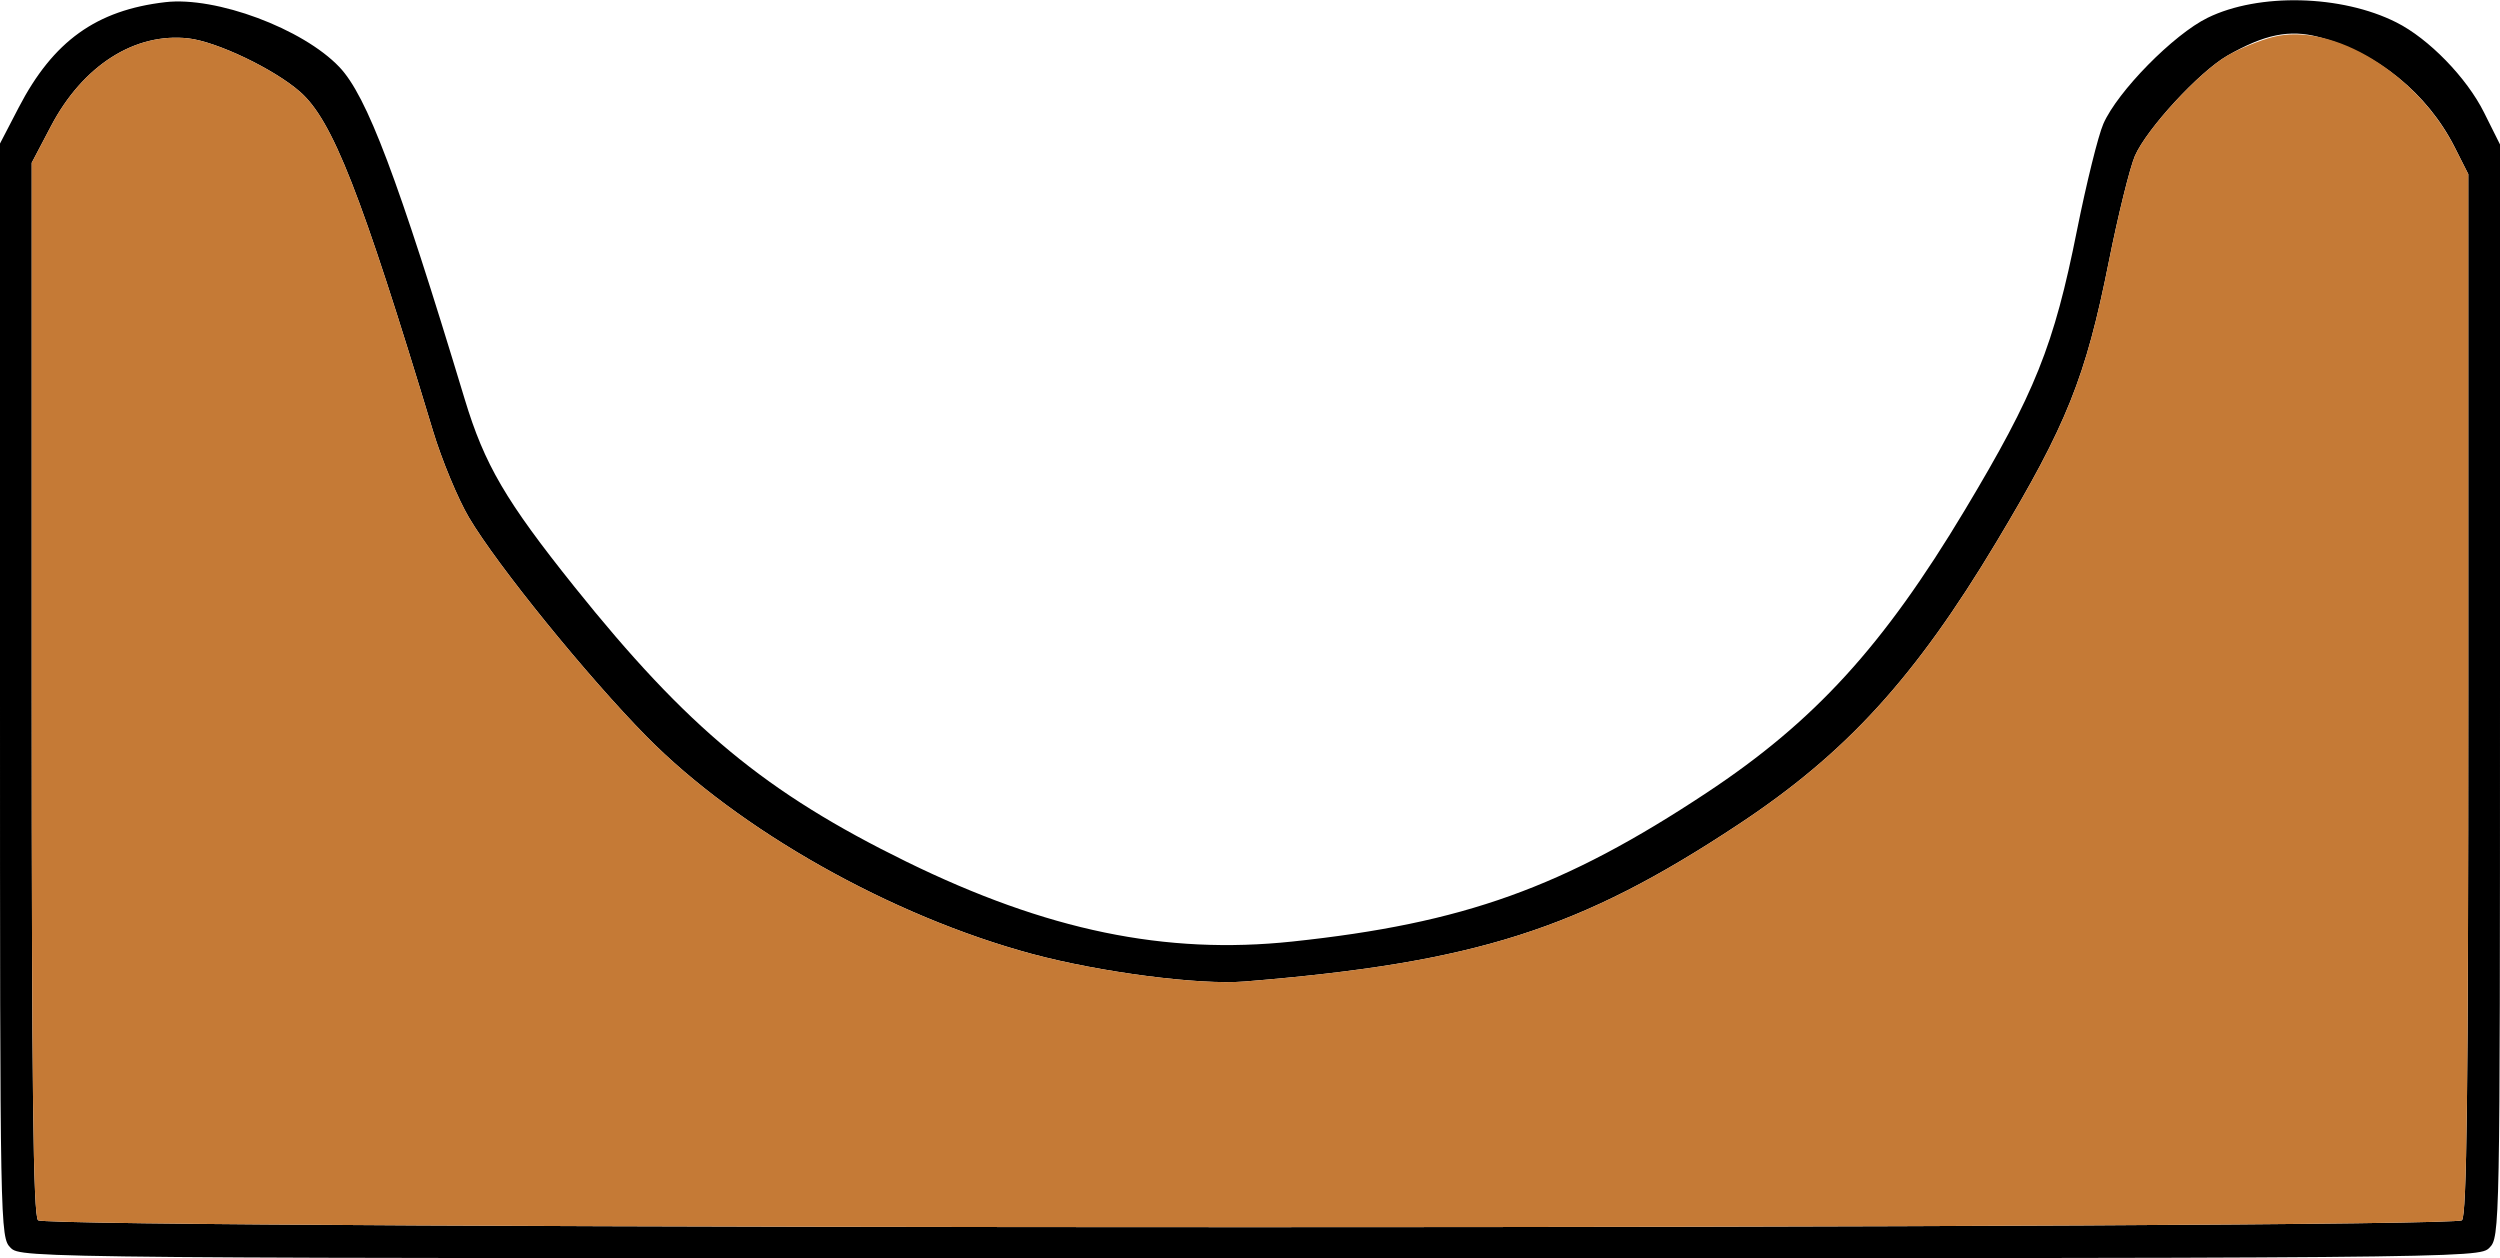 <?xml version="1.0" encoding="UTF-8" standalone="no"?>
<!DOCTYPE svg PUBLIC "-//W3C//DTD SVG 1.1//EN"
"http://www.w3.org/Graphics/SVG/1.1/DTD/svg11.dtd">
<svg width="600px" height="302px"
xmlns="http://www.w3.org/2000/svg" version="1.1">
<g transform="translate(0000, 0000) scale(1, 1)">
<path fill="#000000" stroke="none" d="
M 2.54 299.46
C 0.04 296.96 0.00 295.24 0.00 165.68
L 0.00 34.45
L 4.50 25.78
C 12.77 9.87 23.12 2.44 39.67 0.52
C 51.83 -0.90 72.66 6.86 81.44 16.08
C 88.06 23.03 95.42 42.53 111.53 95.80
C 116.28 111.51 121.38 120.23 137.85 140.81
C 164.97 174.69 183.74 190.23 217.55 206.81
C 251.26 223.32 279.67 229.20 310.15 225.97
C 351.30 221.60 375.22 213.02 409.60 190.26
C 435.48 173.14 451.97 155.09 471.54 122.45
C 488.40 94.33 492.95 83.00 498.49 55.20
C 500.73 44.03 503.56 32.57 504.80 29.73
C 508.20 21.95 521.64 8.27 529.85 4.26
C 542.11 -1.74 561.97 -1.26 575.12 5.37
C 582.88 9.26 592.00 18.63 596.17 27.00
L 600.00 34.67
L 600.00 165.80
C 600.00 295.24 599.96 296.96 597.46 299.46
C 594.94 301.99 593.24 302.00 300.00 302.00
C 6.76 302.00 5.06 301.99 2.54 299.46
M 590.87 292.86
C 592.03 291.70 592.39 261.92 592.39 166.57
L 592.39 41.79
L 589.12 35.31
C 582.55 22.36 570.58 12.66 556.49 8.88
C 549.50 7.00 543.41 8.26 534.55 13.37
C 527.77 17.28 515.23 30.90 512.38 37.41
C 511.17 40.21 508.34 51.64 506.11 62.81
C 500.56 90.61 496.01 101.94 479.15 130.06
C 459.58 162.70 443.09 180.76 417.21 197.87
C 379.14 223.07 354.06 231.06 298.73 235.56
C 287.92 236.45 264.04 233.35 247.71 228.95
C 213.87 219.84 177.29 199.21 155.15 176.73
C 140.97 162.34 119.30 135.63 112.55 124.20
C 109.92 119.75 106.03 110.39 103.92 103.42
C 86.64 46.29 79.80 28.85 72.00 22.02
C 65.76 16.55 52.02 9.99 45.22 9.21
C 32.35 7.77 19.88 15.72 12.24 30.26
L 7.61 39.07
L 7.61 165.21
C 7.61 261.62 7.97 291.70 9.13 292.86
C 11.35 295.08 588.65 295.08 590.87 292.86"/>
<path fill="#c57a36" stroke="none" d="
M 9.13 292.86
C 7.97 291.70 7.61 261.62 7.61 165.21
L 7.61 39.07
L 12.24 30.26
C 19.88 15.72 32.35 7.77 45.22 9.21
C 52.02 9.99 65.76 16.55 72.00 22.02
C 79.80 28.85 86.64 46.29 103.92 103.42
C 106.03 110.39 109.92 119.75 112.55 124.20
C 119.30 135.63 140.97 162.34 155.15 176.73
C 177.29 199.21 213.87 219.84 247.71 228.95
C 264.04 233.35 287.92 236.45 298.73 235.56
C 354.06 231.06 379.14 223.07 417.21 197.87
C 443.09 180.76 459.58 162.70 479.15 130.06
C 496.01 101.94 500.56 90.61 506.11 62.81
C 508.34 51.64 511.17 40.21 512.38 37.41
C 515.21 30.92 527.76 17.31 534.55 13.35
C 537.41 11.69 542.37 9.67 545.58 8.86
C 559.86 5.30 580.16 17.66 589.14 35.38
L 592.39 41.79
L 592.39 166.57
C 592.39 261.92 592.03 291.70 590.87 292.86
C 588.65 295.08 11.35 295.08 9.13 292.86"/>
</g>
</svg>
